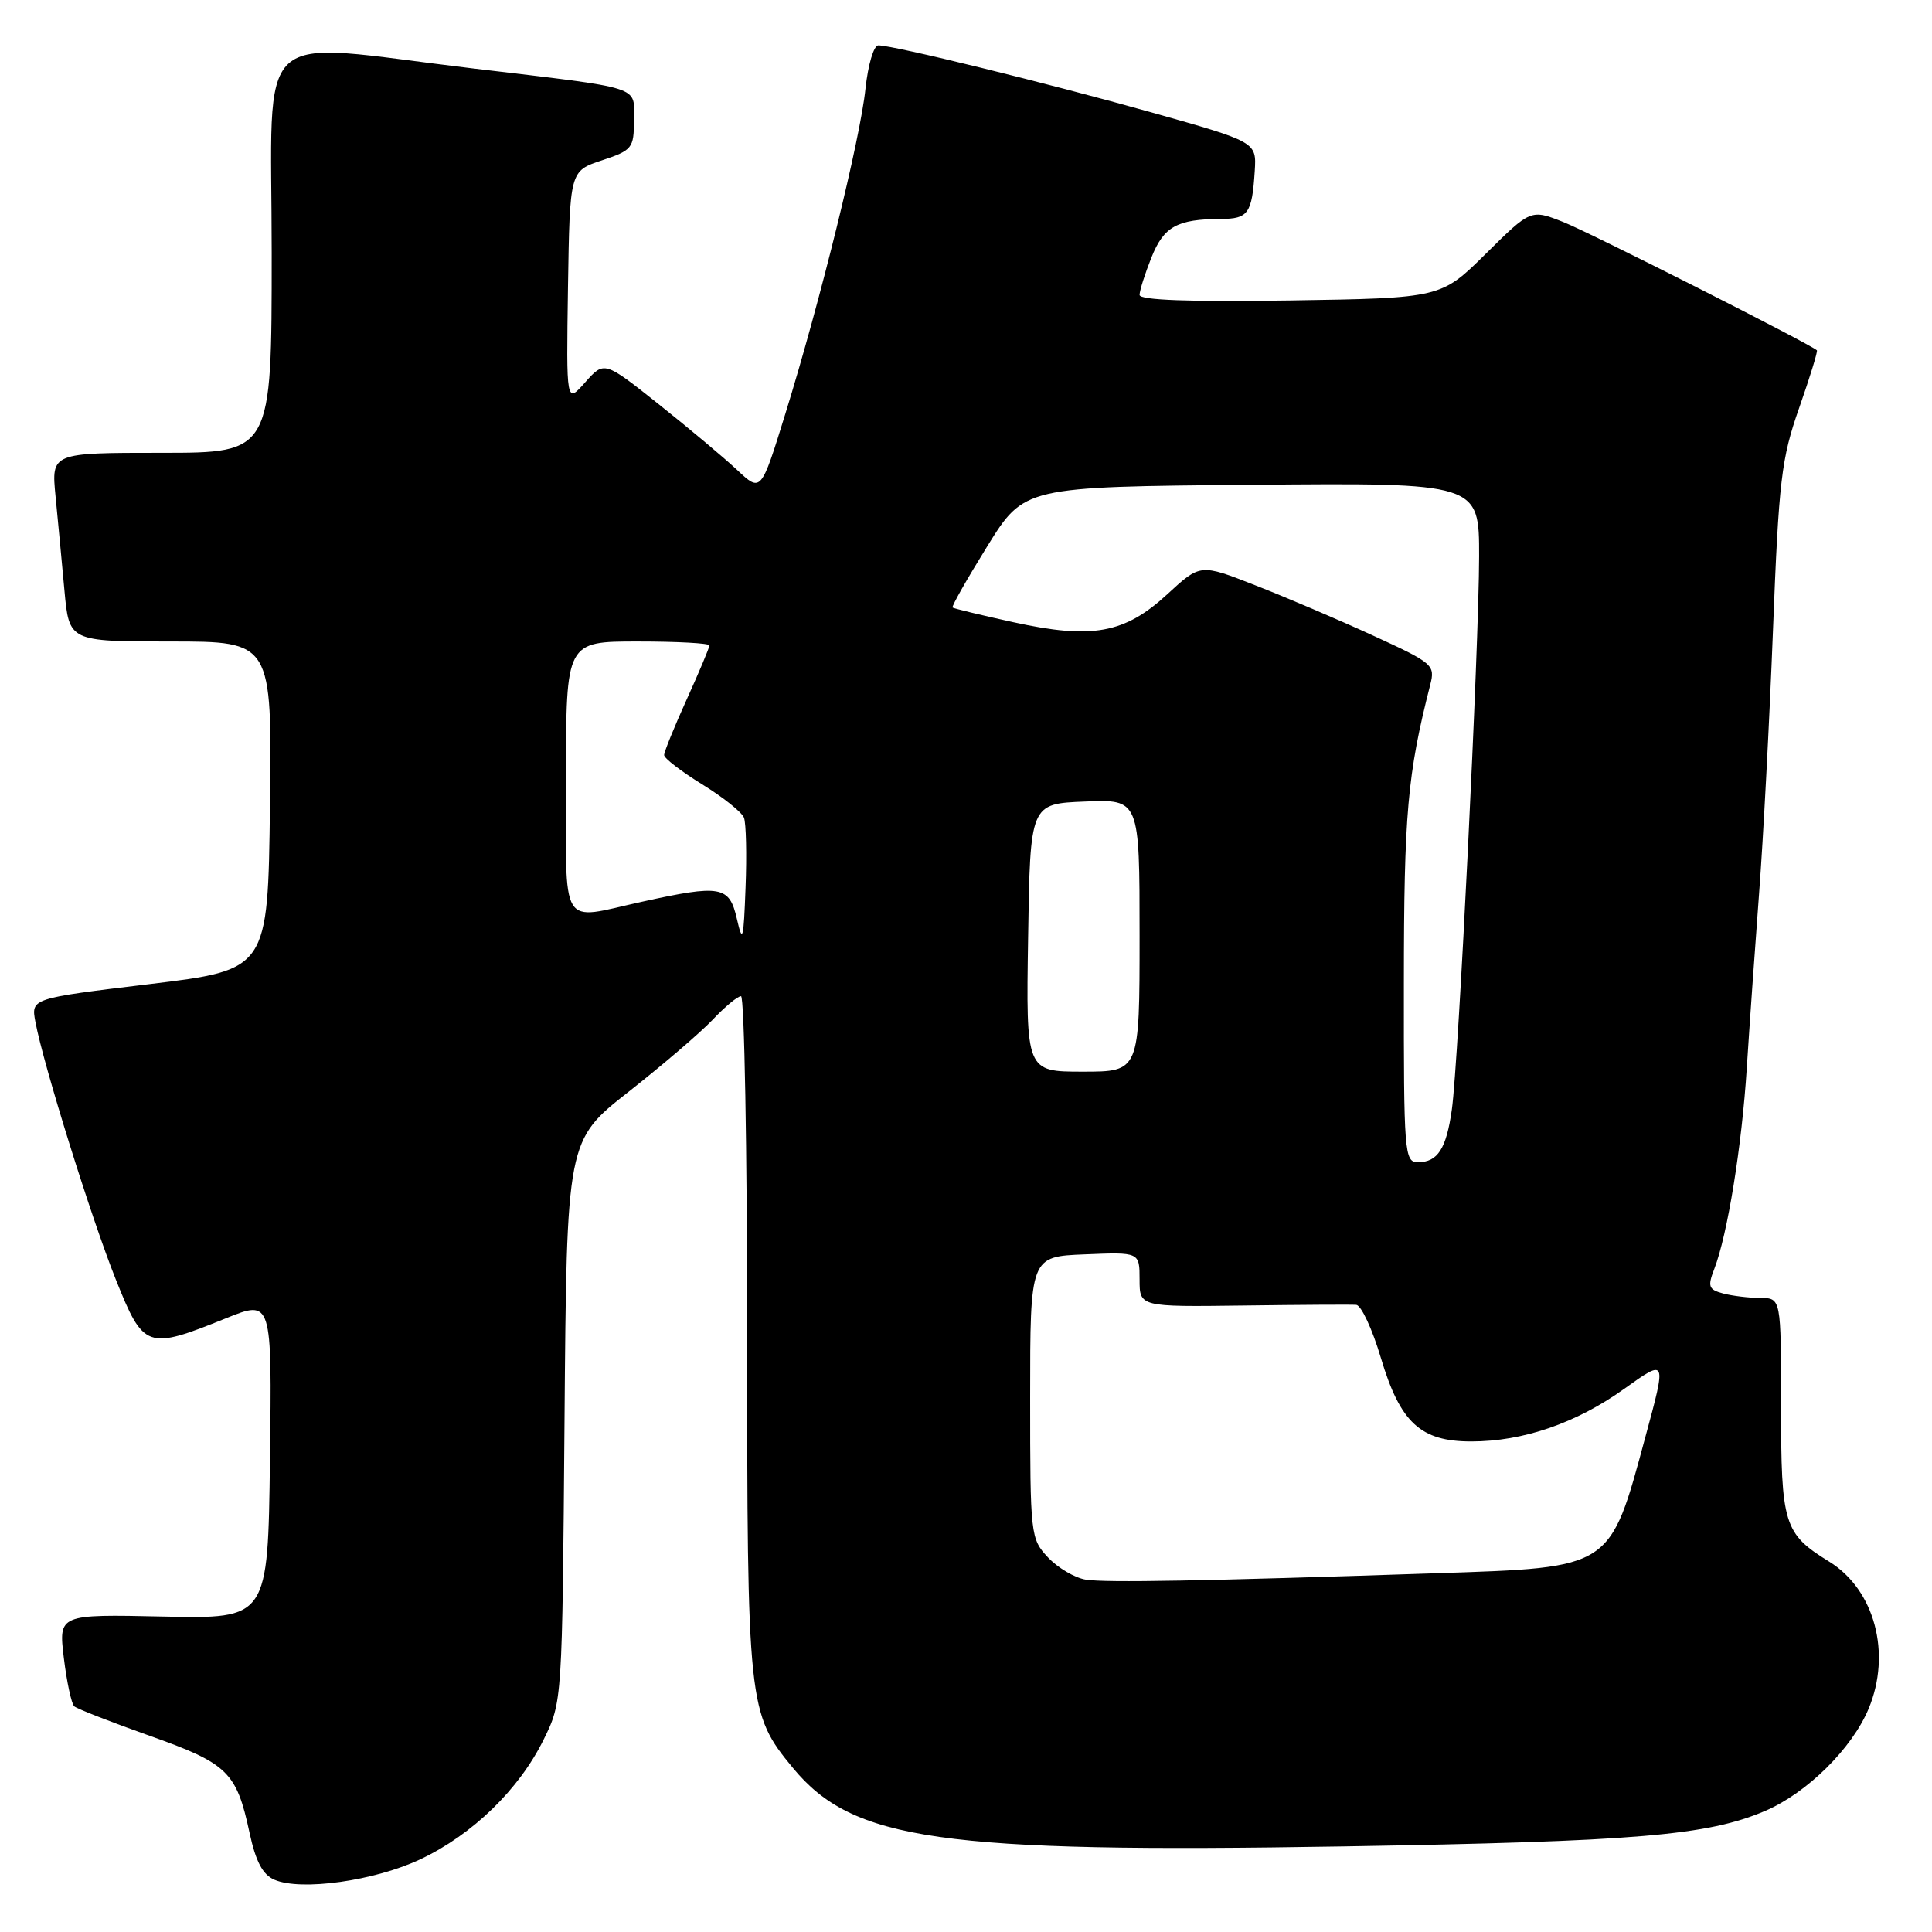 <?xml version="1.0" encoding="UTF-8" standalone="no"?>
<!DOCTYPE svg PUBLIC "-//W3C//DTD SVG 1.1//EN" "http://www.w3.org/Graphics/SVG/1.1/DTD/svg11.dtd" >
<svg xmlns="http://www.w3.org/2000/svg" xmlns:xlink="http://www.w3.org/1999/xlink" version="1.1" viewBox="0 0 256 256">
 <g >
 <path fill="currentColor"
d=" M 55.73 246.35 C 62.64 243.08 68.80 237.09 72.05 230.47 C 74.50 225.50 74.50 225.47 74.80 188.30 C 75.09 151.10 75.09 151.10 83.30 144.66 C 87.81 141.11 92.82 136.82 94.44 135.11 C 96.05 133.40 97.74 132.00 98.19 132.00 C 98.63 132.00 99.00 152.17 99.00 176.82 C 99.00 226.03 99.11 227.03 105.05 234.24 C 113.00 243.89 124.61 245.55 178.00 244.66 C 216.85 244.01 226.30 243.22 233.93 239.94 C 239.46 237.56 245.40 231.68 247.60 226.42 C 250.66 219.09 248.41 210.65 242.39 206.93 C 236.36 203.21 236.00 202.04 236.00 186.28 C 236.00 172.00 236.00 172.00 233.25 171.99 C 231.74 171.98 229.52 171.71 228.31 171.39 C 226.40 170.87 226.25 170.47 227.15 168.15 C 228.91 163.58 230.80 151.89 231.46 141.50 C 231.81 136.00 232.54 125.65 233.08 118.50 C 233.63 111.35 234.46 95.60 234.93 83.50 C 235.70 63.62 236.04 60.78 238.39 54.08 C 239.82 50.00 240.88 46.55 240.75 46.42 C 239.90 45.60 210.71 30.83 207.17 29.43 C 202.84 27.72 202.84 27.72 196.89 33.61 C 190.94 39.50 190.94 39.50 170.97 39.81 C 157.64 40.01 151.00 39.77 151.00 39.08 C 151.00 38.51 151.71 36.28 152.57 34.12 C 154.21 30.01 155.97 29.04 161.78 29.01 C 165.40 29.00 165.90 28.29 166.26 22.66 C 166.50 18.81 166.50 18.81 152.50 14.87 C 138.54 10.95 118.49 6.03 116.39 6.01 C 115.78 6.00 115.02 8.56 114.68 11.75 C 113.99 18.41 108.70 39.86 104.05 54.87 C 100.84 65.24 100.84 65.24 97.67 62.27 C 95.93 60.64 91.25 56.72 87.28 53.56 C 80.06 47.82 80.06 47.82 77.54 50.66 C 75.03 53.50 75.03 53.50 75.26 38.08 C 75.50 22.66 75.50 22.66 79.75 21.25 C 83.78 19.91 84.00 19.63 84.00 15.94 C 84.00 11.29 85.59 11.80 62.45 9.04 C 33.07 5.53 36.00 2.81 36.00 33.50 C 36.00 60.00 36.00 60.00 21.40 60.00 C 6.80 60.00 6.80 60.00 7.36 65.75 C 7.67 68.91 8.20 74.54 8.54 78.25 C 9.16 85.00 9.16 85.00 22.60 85.00 C 36.04 85.00 36.04 85.00 35.77 106.75 C 35.50 128.50 35.50 128.50 19.80 130.40 C 4.11 132.29 4.11 132.29 4.69 135.40 C 5.75 141.07 12.09 161.39 15.33 169.50 C 19.03 178.76 19.46 178.91 29.94 174.68 C 36.04 172.22 36.04 172.22 35.77 193.36 C 35.50 214.50 35.50 214.50 21.63 214.20 C 7.76 213.90 7.76 213.90 8.46 219.70 C 8.85 222.89 9.47 225.77 9.84 226.10 C 10.20 226.42 14.70 228.18 19.83 230.00 C 30.18 233.67 31.33 234.78 33.06 242.83 C 33.88 246.65 34.80 248.40 36.35 249.07 C 39.89 250.60 49.64 249.23 55.73 246.35 Z  M 143.87 209.31 C 142.43 209.08 140.18 207.76 138.87 206.37 C 136.55 203.90 136.50 203.45 136.50 185.17 C 136.50 166.50 136.50 166.50 143.75 166.21 C 151.00 165.91 151.00 165.91 151.00 169.54 C 151.00 173.17 151.00 173.17 164.75 172.99 C 172.31 172.89 179.04 172.85 179.71 172.90 C 180.37 172.96 181.85 176.13 182.98 179.95 C 185.54 188.52 188.23 191.00 194.95 191.00 C 201.82 191.00 208.88 188.57 215.23 184.02 C 220.84 180.01 220.84 180.01 218.04 190.33 C 213.28 207.95 213.69 207.68 190.40 208.46 C 159.22 209.50 146.52 209.73 143.87 209.31 Z  M 186.02 130.25 C 186.03 107.78 186.49 102.60 189.51 90.75 C 190.19 88.11 189.91 87.87 181.86 84.18 C 177.26 82.07 170.25 79.08 166.27 77.53 C 159.05 74.70 159.05 74.70 154.67 78.74 C 149.02 83.95 144.71 84.73 134.30 82.45 C 130.01 81.51 126.37 80.63 126.22 80.50 C 126.06 80.37 128.13 76.72 130.82 72.38 C 135.71 64.50 135.71 64.50 165.86 64.24 C 196.00 63.97 196.00 63.97 195.99 73.74 C 195.97 85.64 193.26 140.76 192.38 147.00 C 191.65 152.22 190.50 154.00 187.88 154.00 C 186.09 154.00 186.00 152.82 186.02 130.25 Z  M 136.23 124.25 C 136.50 106.50 136.50 106.50 143.75 106.21 C 151.00 105.91 151.00 105.91 151.00 123.96 C 151.00 142.00 151.00 142.00 143.48 142.00 C 135.95 142.00 135.95 142.00 136.23 124.25 Z  M 97.64 121.75 C 96.64 117.38 95.53 117.18 85.00 119.50 C 74.02 121.92 75.00 123.53 75.00 103.00 C 75.00 85.00 75.00 85.00 84.50 85.00 C 89.72 85.00 94.00 85.23 94.00 85.52 C 94.00 85.81 92.65 89.02 91.00 92.66 C 89.35 96.30 88.00 99.63 88.00 100.05 C 88.00 100.48 90.27 102.22 93.04 103.93 C 95.81 105.63 98.30 107.62 98.58 108.35 C 98.86 109.08 98.96 113.24 98.79 117.59 C 98.53 124.60 98.40 125.07 97.64 121.75 Z "/>
</g>
</svg>